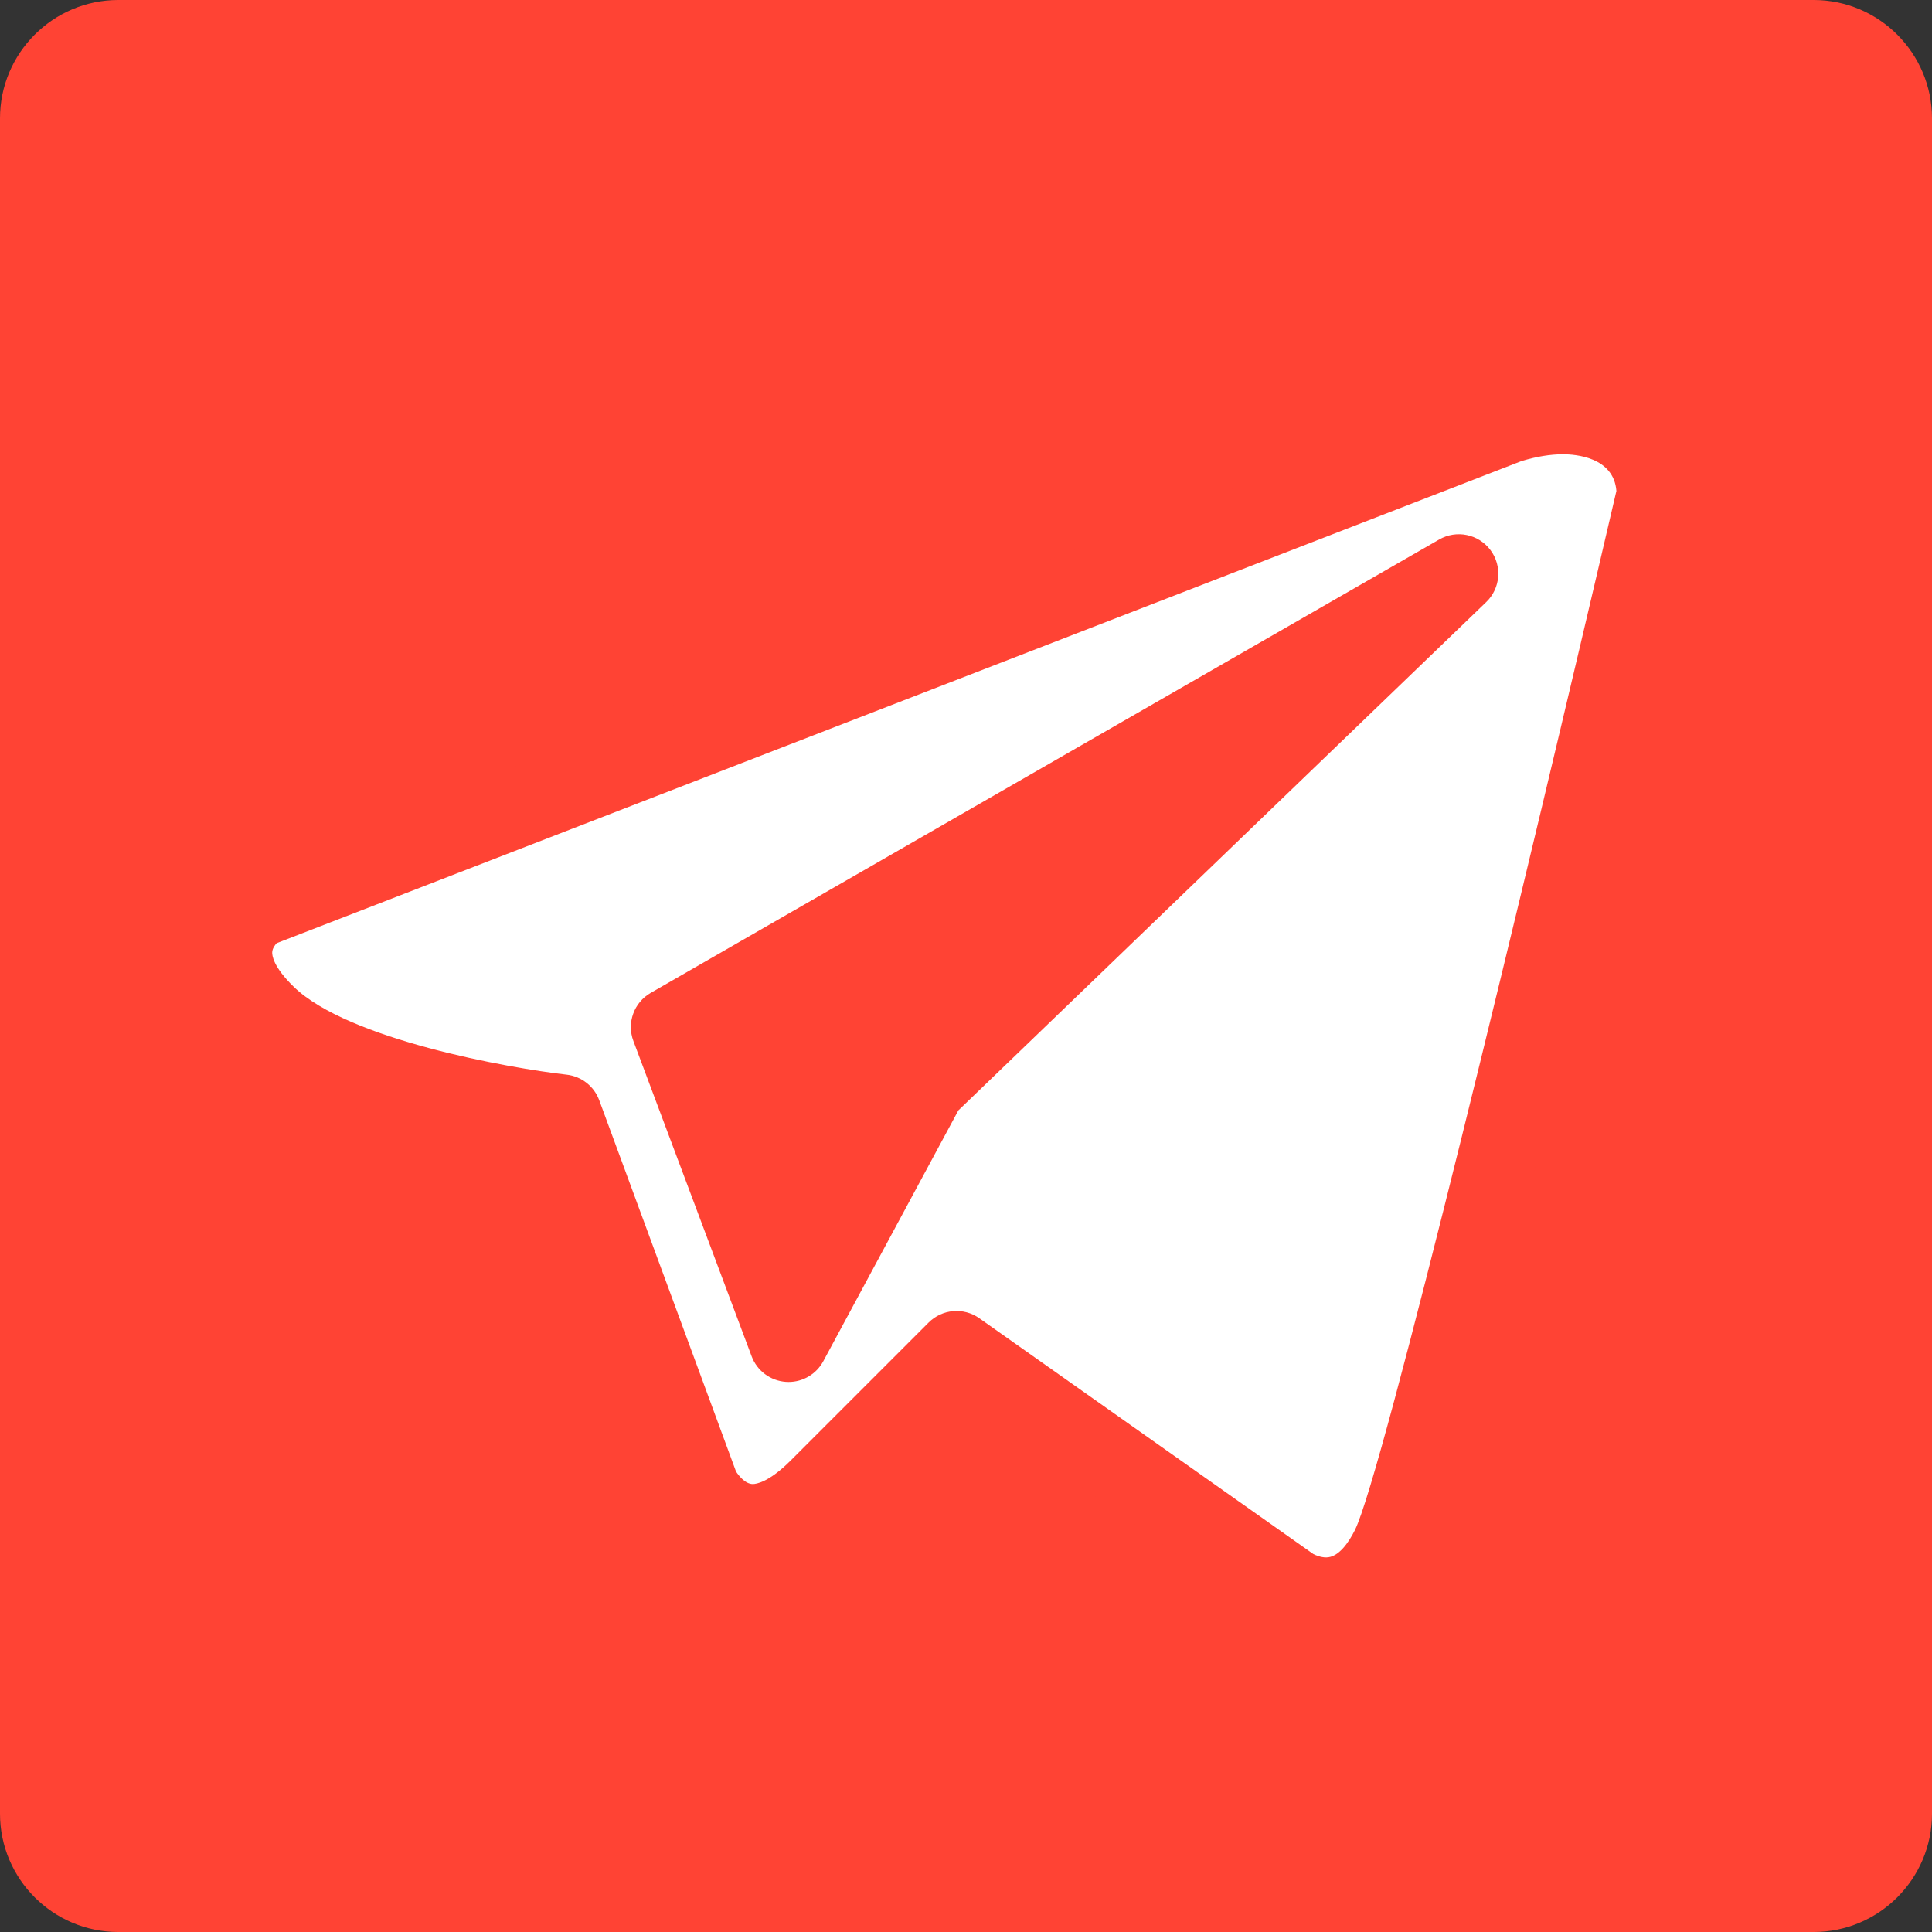 <svg xmlns="http://www.w3.org/2000/svg" width="512" height="512" viewBox="0 0 490 490">
  <rect x="0" y="0" width="490" height="490" fill="#333333" stroke="none"/>
  <path fill="#ff4334" d="M480 30v430c0 10.996-9.004 20-20 20H30c-10.996 0-20-9.004-20-20V30c0-11.001 9.004-20 20-20h430c10.996 0 20 8.999 20 20z" class="active-path" data-old_color="#61A8DE" data-original="#61A8DE"/>
  <path fill="#fff" d="M382.598 107.495C405 100.493 420 110.493 420 125.493c0 0-57.402 247.007-67.402 267.007s-25 10-25 10l-85-60-35 35c-20 20-30 0-30 0l-35-95s-55.703-6.309-75-25C50 240.493 65 230.493 65 230.493l317.598-122.998zM235 275.498l135-130.005-200 115.005 30 80 35-65z" data-original="#FFFFFF"/>
  <path fill="#ff4334" d="M460 0H30C13.458 0 0 13.458 0 30v430c0 16.542 13.458 30 30 30h430c16.542 0 30-13.458 30-30V30c0-16.542-13.458-30-30-30zm10 460c0 5.514-4.486 10-10 10H30c-5.514 0-10-4.486-10-10V30c0-5.514 4.486-10 10-10h430c5.514 0 10 4.486 10 10v430z" data-old_color="#231F20" data-original="#231F20"/>
  <path fill="#ff4334" d="M396.428 95.214c-5.348 0-11.004.92-16.813 2.736-.212.066-.421.14-.628.22L61.389 221.168c-.68.263-1.329.6-1.936 1.005-.952.635-9.333 6.518-10.319 17.433-.771 8.517 3.104 16.957 11.507 25.078 17.774 17.217 58.553 24.621 74.664 26.947l32.909 89.327c.128.347.274.686.439 1.016 2.679 5.354 10.384 14.416 22.277 14.416 7.91 0 15.896-3.976 23.738-11.817l29.044-29.044 78.118 55.143c.072.051.146.101.22.15 1.047.698 6.656 4.18 14.297 4.18 6.043 0 17.352-2.342 25.194-18.028 10.233-20.466 62.296-243.816 68.198-269.215.173-.742.26-1.502.26-2.264.001-17.547-14.118-30.281-33.571-30.281zm-52.775 292.814c-1.59 3.181-4.148 6.972-7.306 6.972-1.383 0-2.733-.58-3.271-.873l-84.713-59.797c-3.977-2.807-9.396-2.343-12.838 1.099l-35 35c-5.53 5.53-8.742 5.96-9.596 5.96-1.984 0-3.676-2.288-4.252-3.166l-34.697-94.18c-1.307-3.545-4.502-6.052-8.255-6.479-14.564-1.659-55.382-8.89-69.18-22.255-5.289-5.111-5.548-8.044-5.501-8.822.057-.937.662-1.765 1.138-2.278l315.701-122.264c3.763-1.149 7.309-1.731 10.543-1.731 3.07 0 12.845.689 13.534 9.297-22.983 98.855-59.388 249.679-66.307 263.517z" data-old_color="#231F20" data-original="#231F20"/>
  <path fill="#ff4334" d="M365.016 136.824l-200 115.005c-4.245 2.441-6.098 7.596-4.379 12.18l30 80c1.377 3.673 4.774 6.201 8.688 6.466.228.016.453.023.678.023 3.659 0 7.051-2.006 8.803-5.259l34.259-63.623 133.873-128.92c3.639-3.503 4.093-9.17 1.06-13.209-3.035-4.038-8.605-5.179-12.982-2.663zM228.064 268.295c-.746.719-1.377 1.55-1.868 2.462l-24.563 45.616-19.289-51.437 122.141-70.234-76.421 73.593z" data-old_color="#231F20" data-original="#231F20"/>
</svg>
